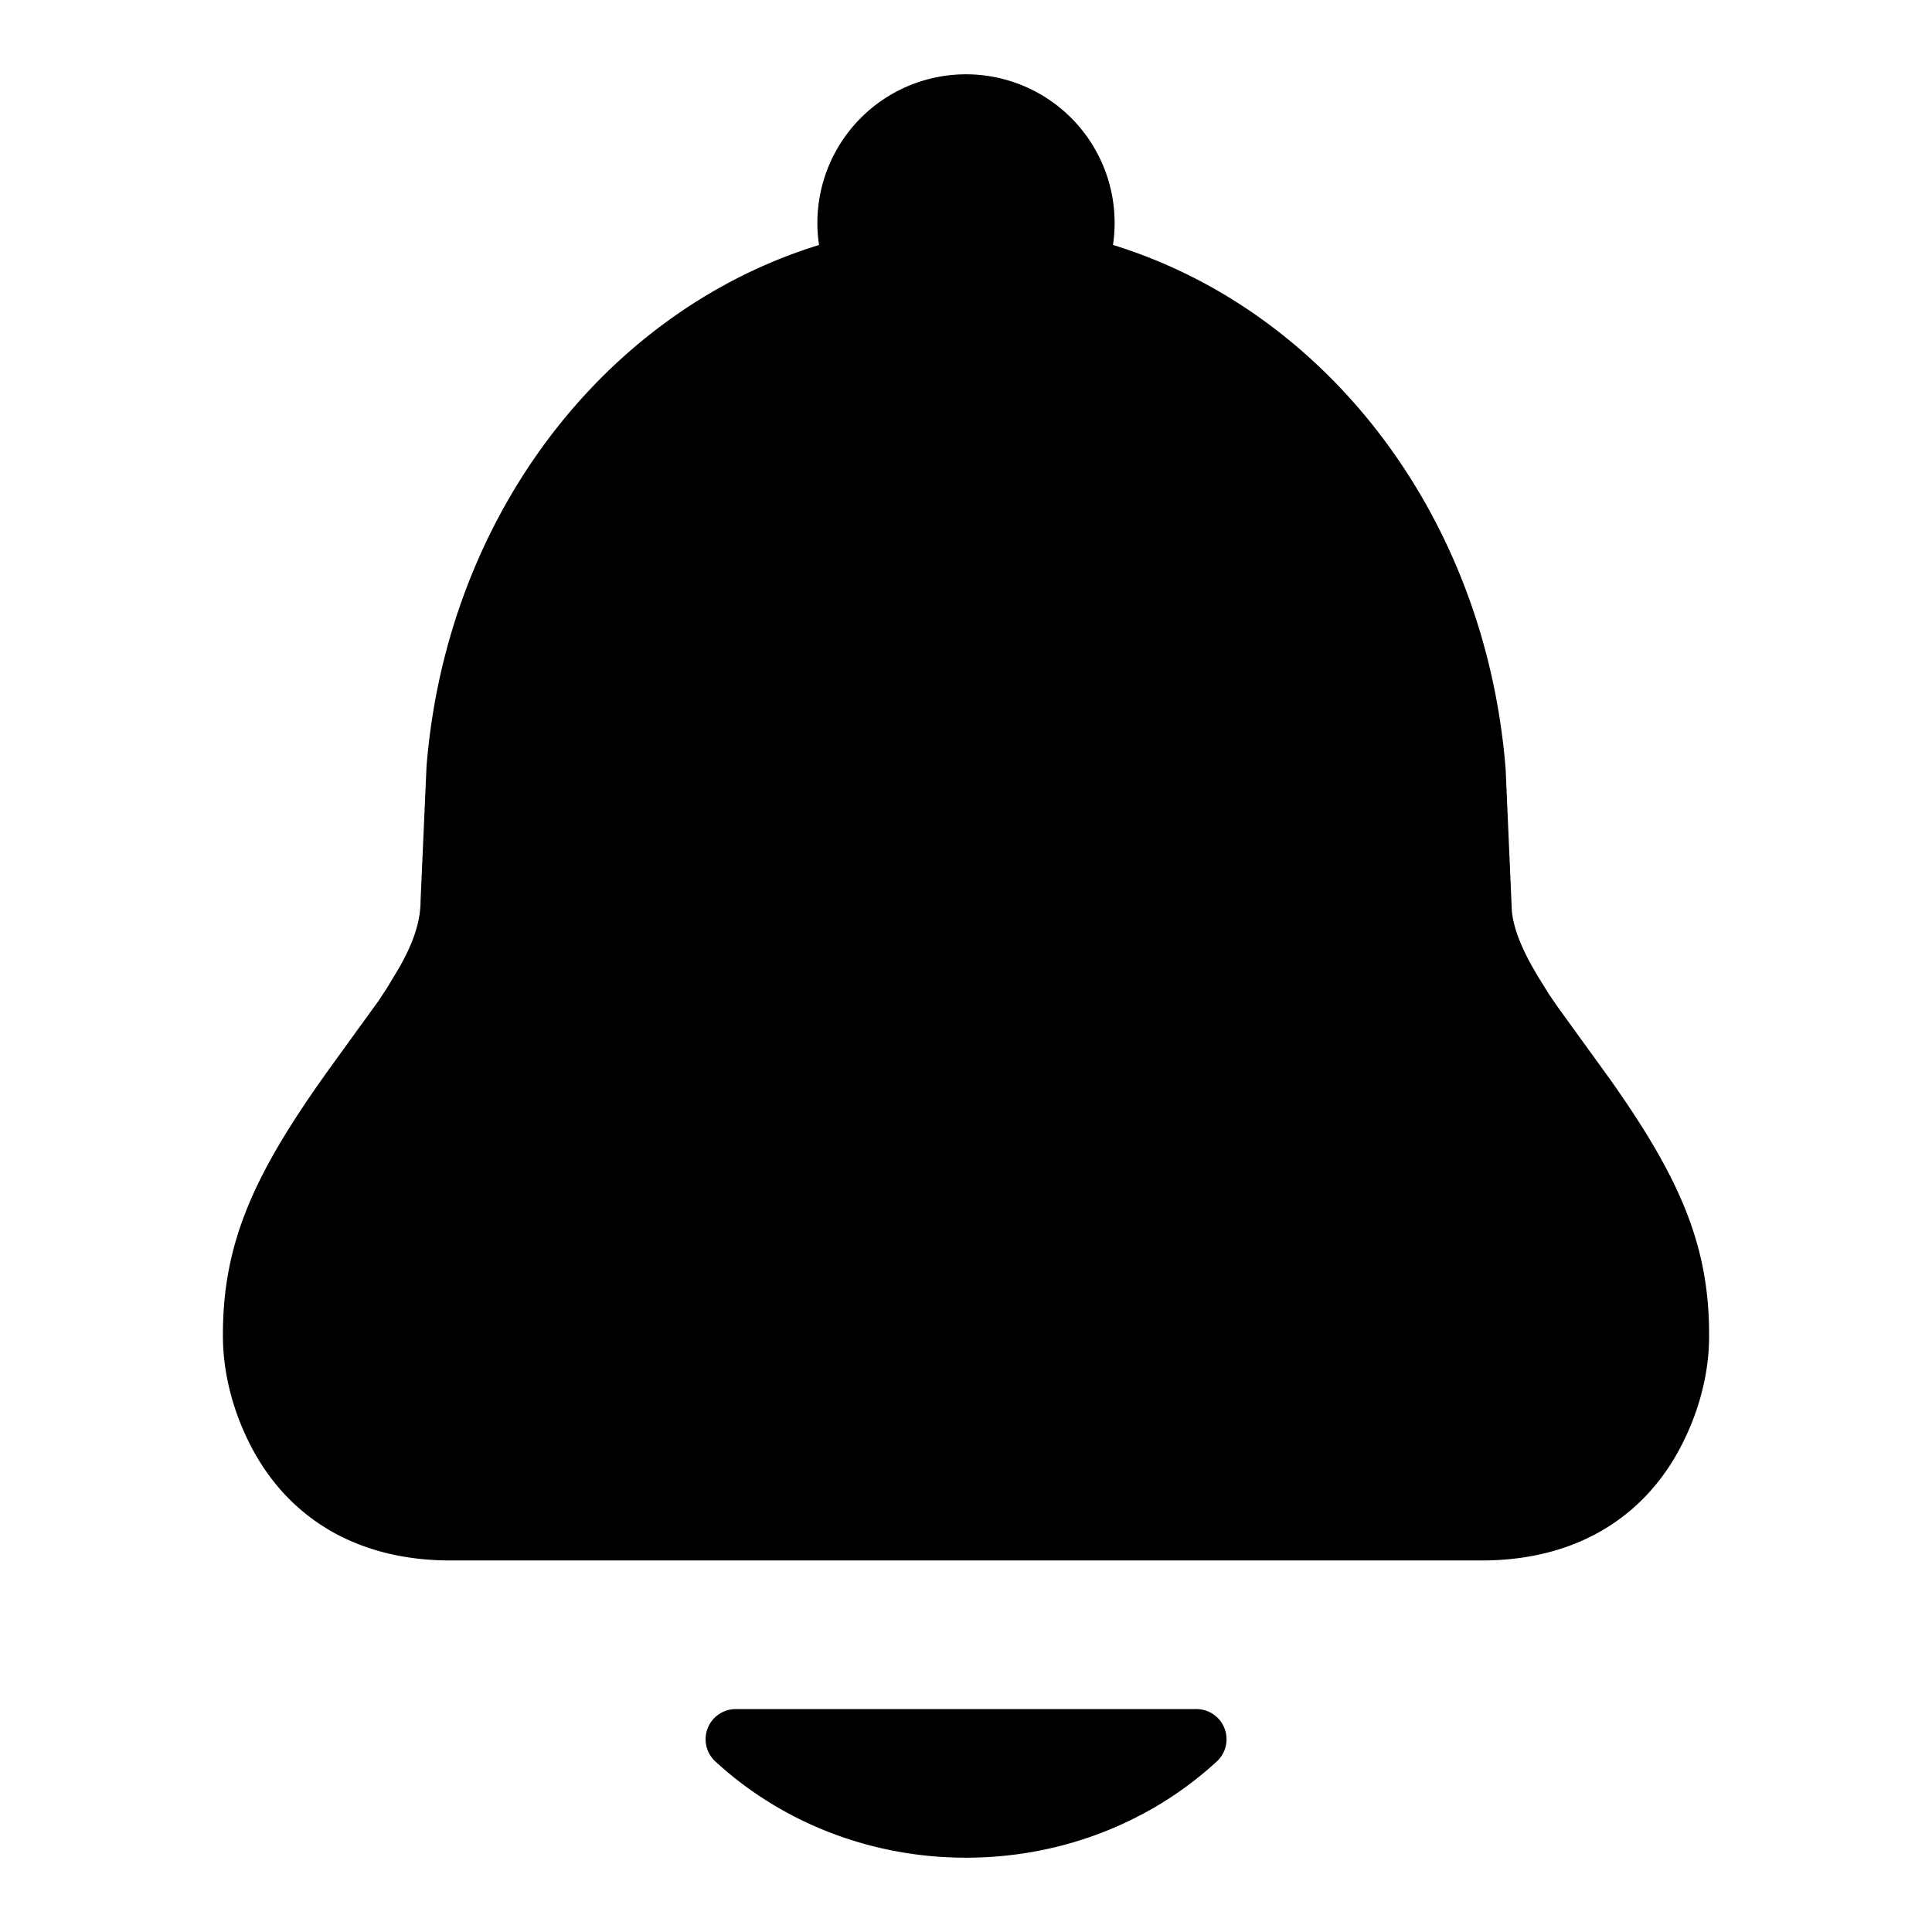 <svg
    viewBox="0 0 12 13"
    width="20"
    height="20"
    fill="#000"
    className="x19dipnz x1lliihq"
>
    <g fill-rule="evenodd" transform="translate(-450 -1073)">
        <g>
            <path
                d="M106.97 927.5c1.023 0 1.03-1 1.03-1 .011-1.229-1.33-1.98-1.33-2.92l-.038-.884c-.145-1.81-1.497-3.196-3.132-3.196s-2.987 1.386-3.132 3.197l-.039.884c0 .938-1.34 1.69-1.329 2.919 0 0 .007 1 1.03 1h6.94z"
                transform="translate(352.5 155.5)"
            ></path>
            <path
                fill-rule="nonzero"
                d="M106.97 928c.64 0 1.097-.296 1.342-.77.14-.27.187-.53.188-.726.006-.618-.196-1.076-.663-1.737l-.356-.492-.057-.083-.067-.108c-.113-.185-.171-.328-.184-.452l-.042-.958c-.166-2.08-1.726-3.674-3.63-3.674-1.906 0-3.466 1.595-3.631 3.657l-.04.901c0 .138-.044.276-.142.45l-.084.14-.058.088-.286.395c-.536.737-.766 1.214-.76 1.874.002.195.048.455.188.725.245.474.702.77 1.342.77h6.94zm0-1h-6.94c-.255 0-.376-.079-.455-.23a.688.688 0 0 1-.075-.274c-.003-.356.132-.66.489-1.165l.296-.408.114-.166c.035-.052.067-.102.097-.151.193-.315.306-.605.329-.91l.043-.977c.124-1.546 1.272-2.719 2.632-2.719s2.508 1.173 2.633 2.736l.038.867c0 .327.116.649.333 1.003.045.074.094.149.151.232l.169.235.107.147c.418.574.573.895.57 1.276-.001.053-.022.169-.076.274-.079.151-.2.23-.455.23z"
                transform="translate(352.5 155.5)"
            ></path>
            <path
                d="M101.95 929a.203.203 0 0 0-.137.352c.434.4 1.03.648 1.687.648s1.253-.247 1.688-.648a.203.203 0 0 0-.138-.352h-3.1zm2.55-10a1 1 0 1 1-2 0 1 1 0 0 1 2 0"
                transform="translate(352.5 155.5)"
            ></path>
        </g>
    </g>
</svg>